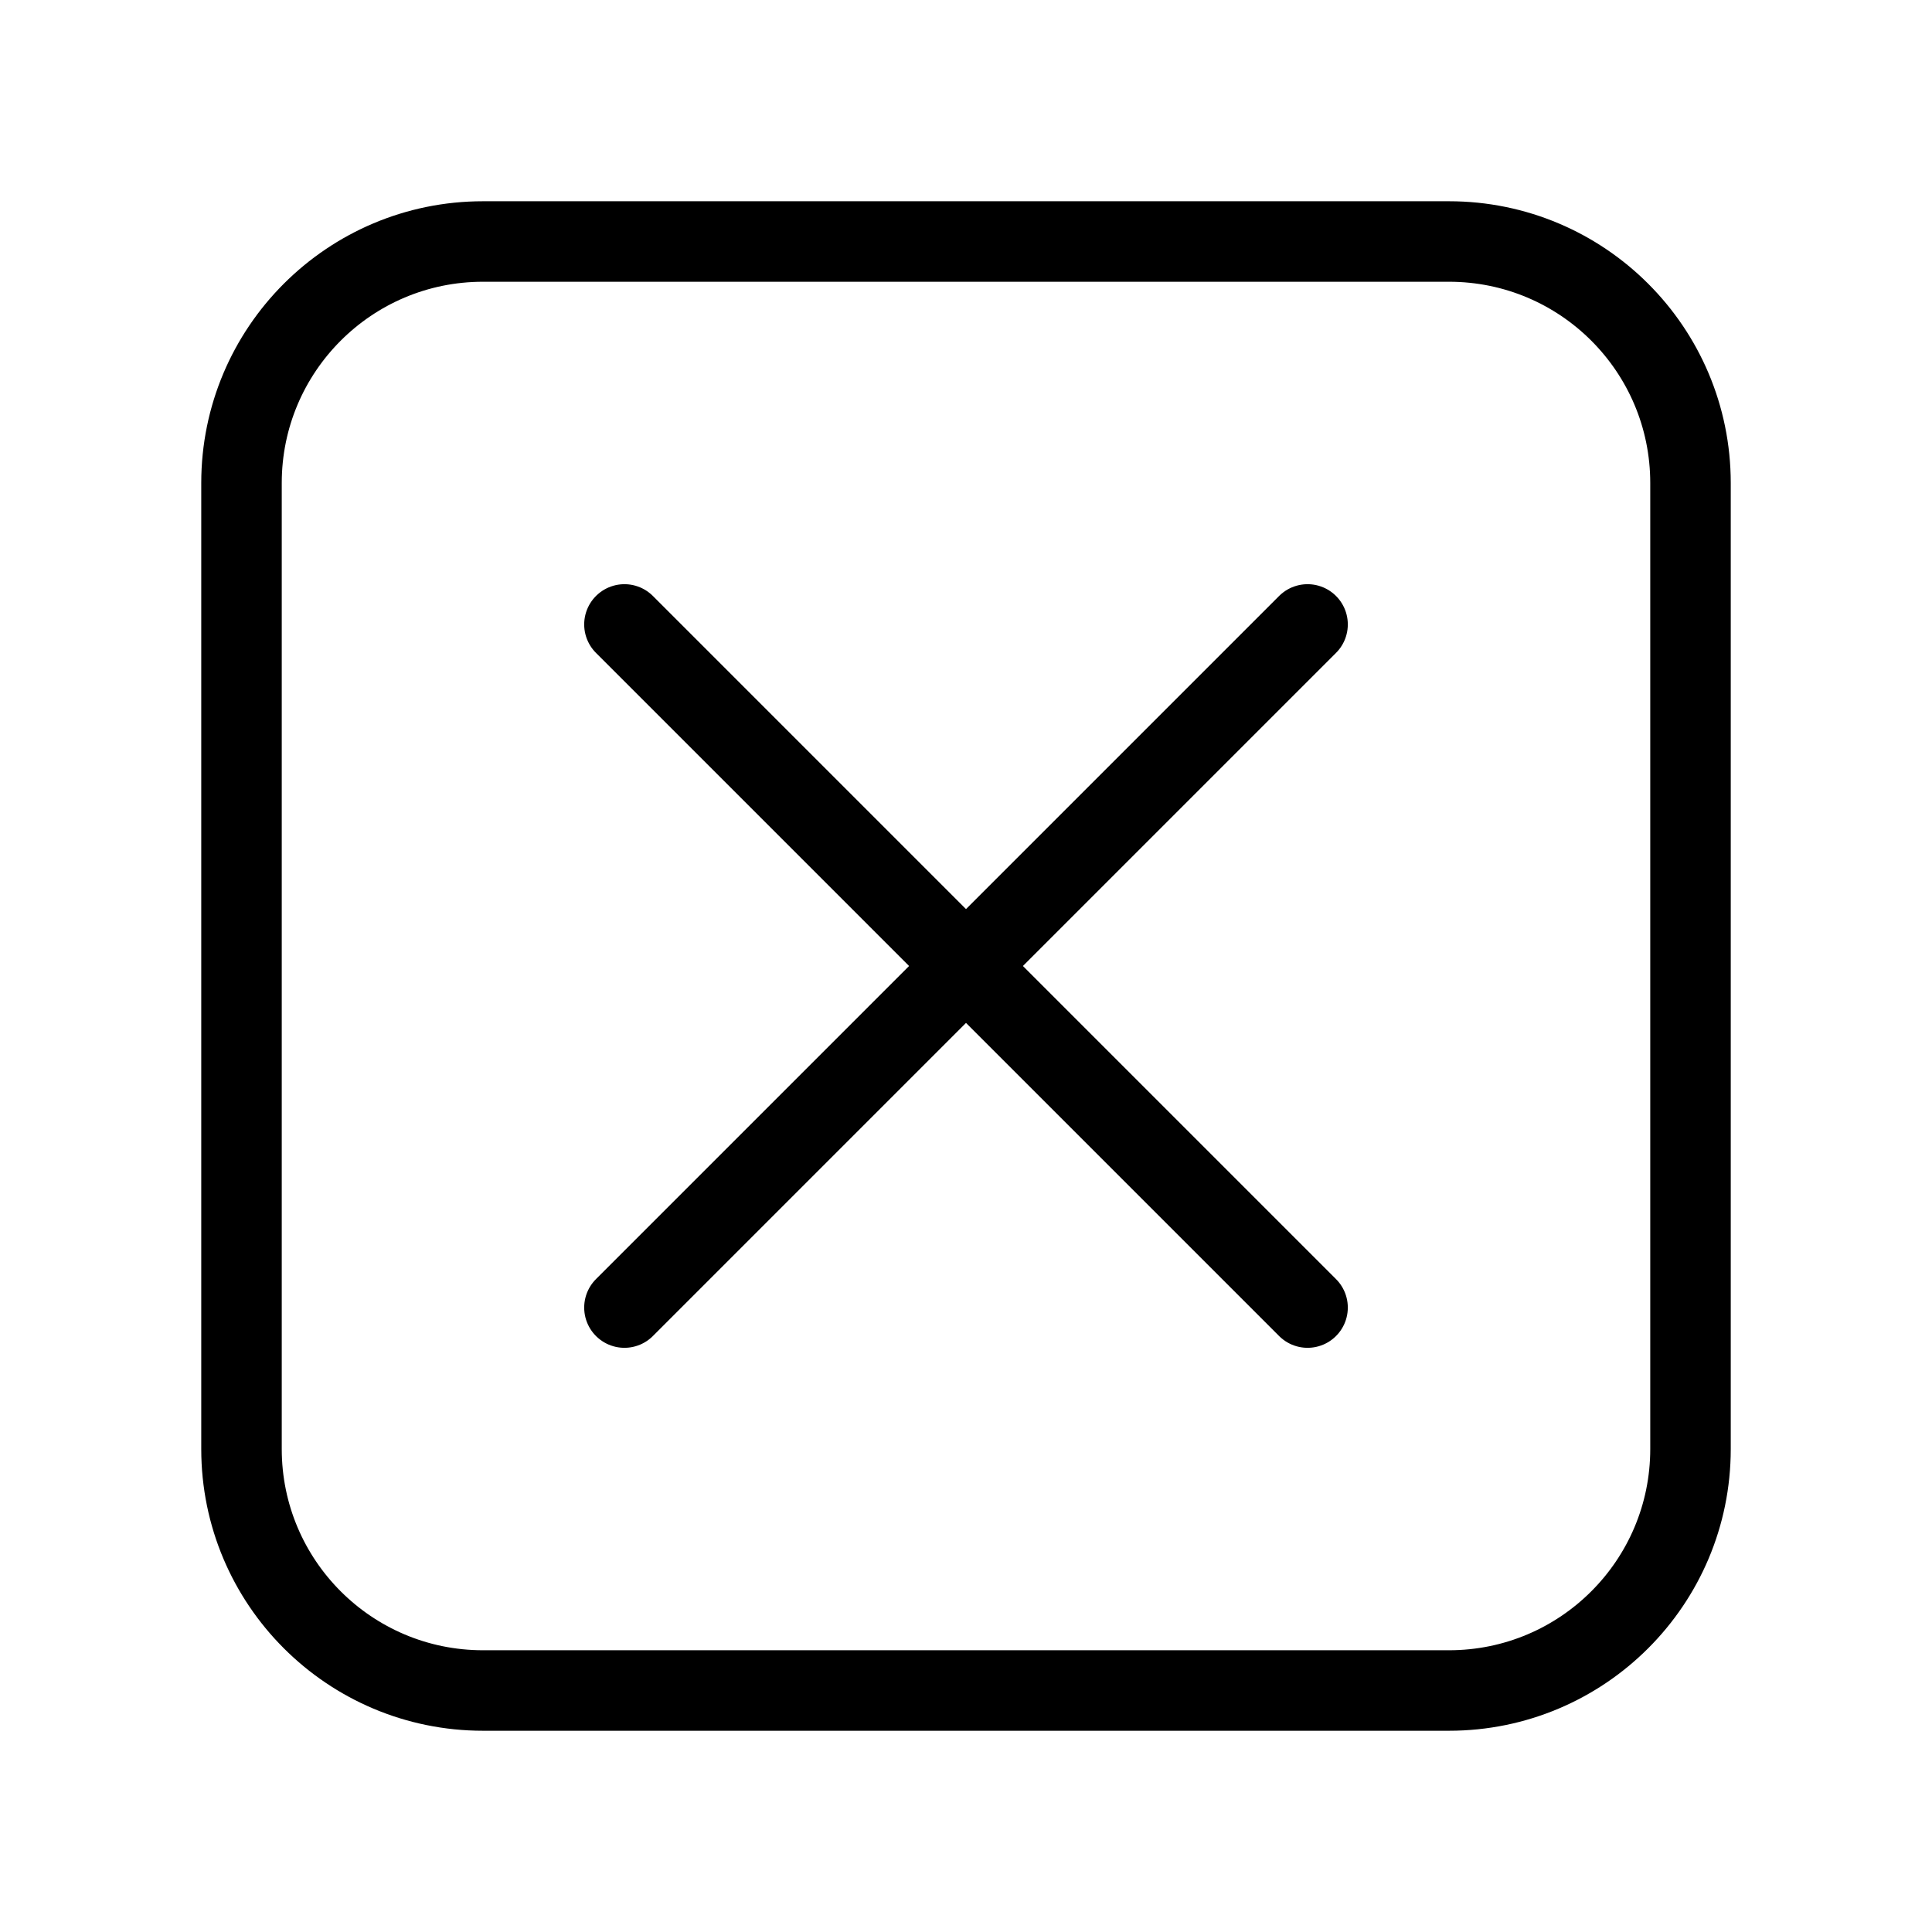 <svg width="24" height="24" viewBox="0 0 24 24" fill="none" xmlns="http://www.w3.org/2000/svg">
<path d="M7.757 7.757L12 12M12 12L16.243 16.243M12 12L16.243 7.757M12 12L7.757 16.243M3 18V6C3 4.343 4.343 3 6 3H18C19.657 3 21 4.343 21 6V18C21 19.657 19.657 21 18 21H6C4.343 21 3 19.657 3 18Z" stroke="black" stroke-linecap="round" stroke-linejoin="round"/>
</svg>
